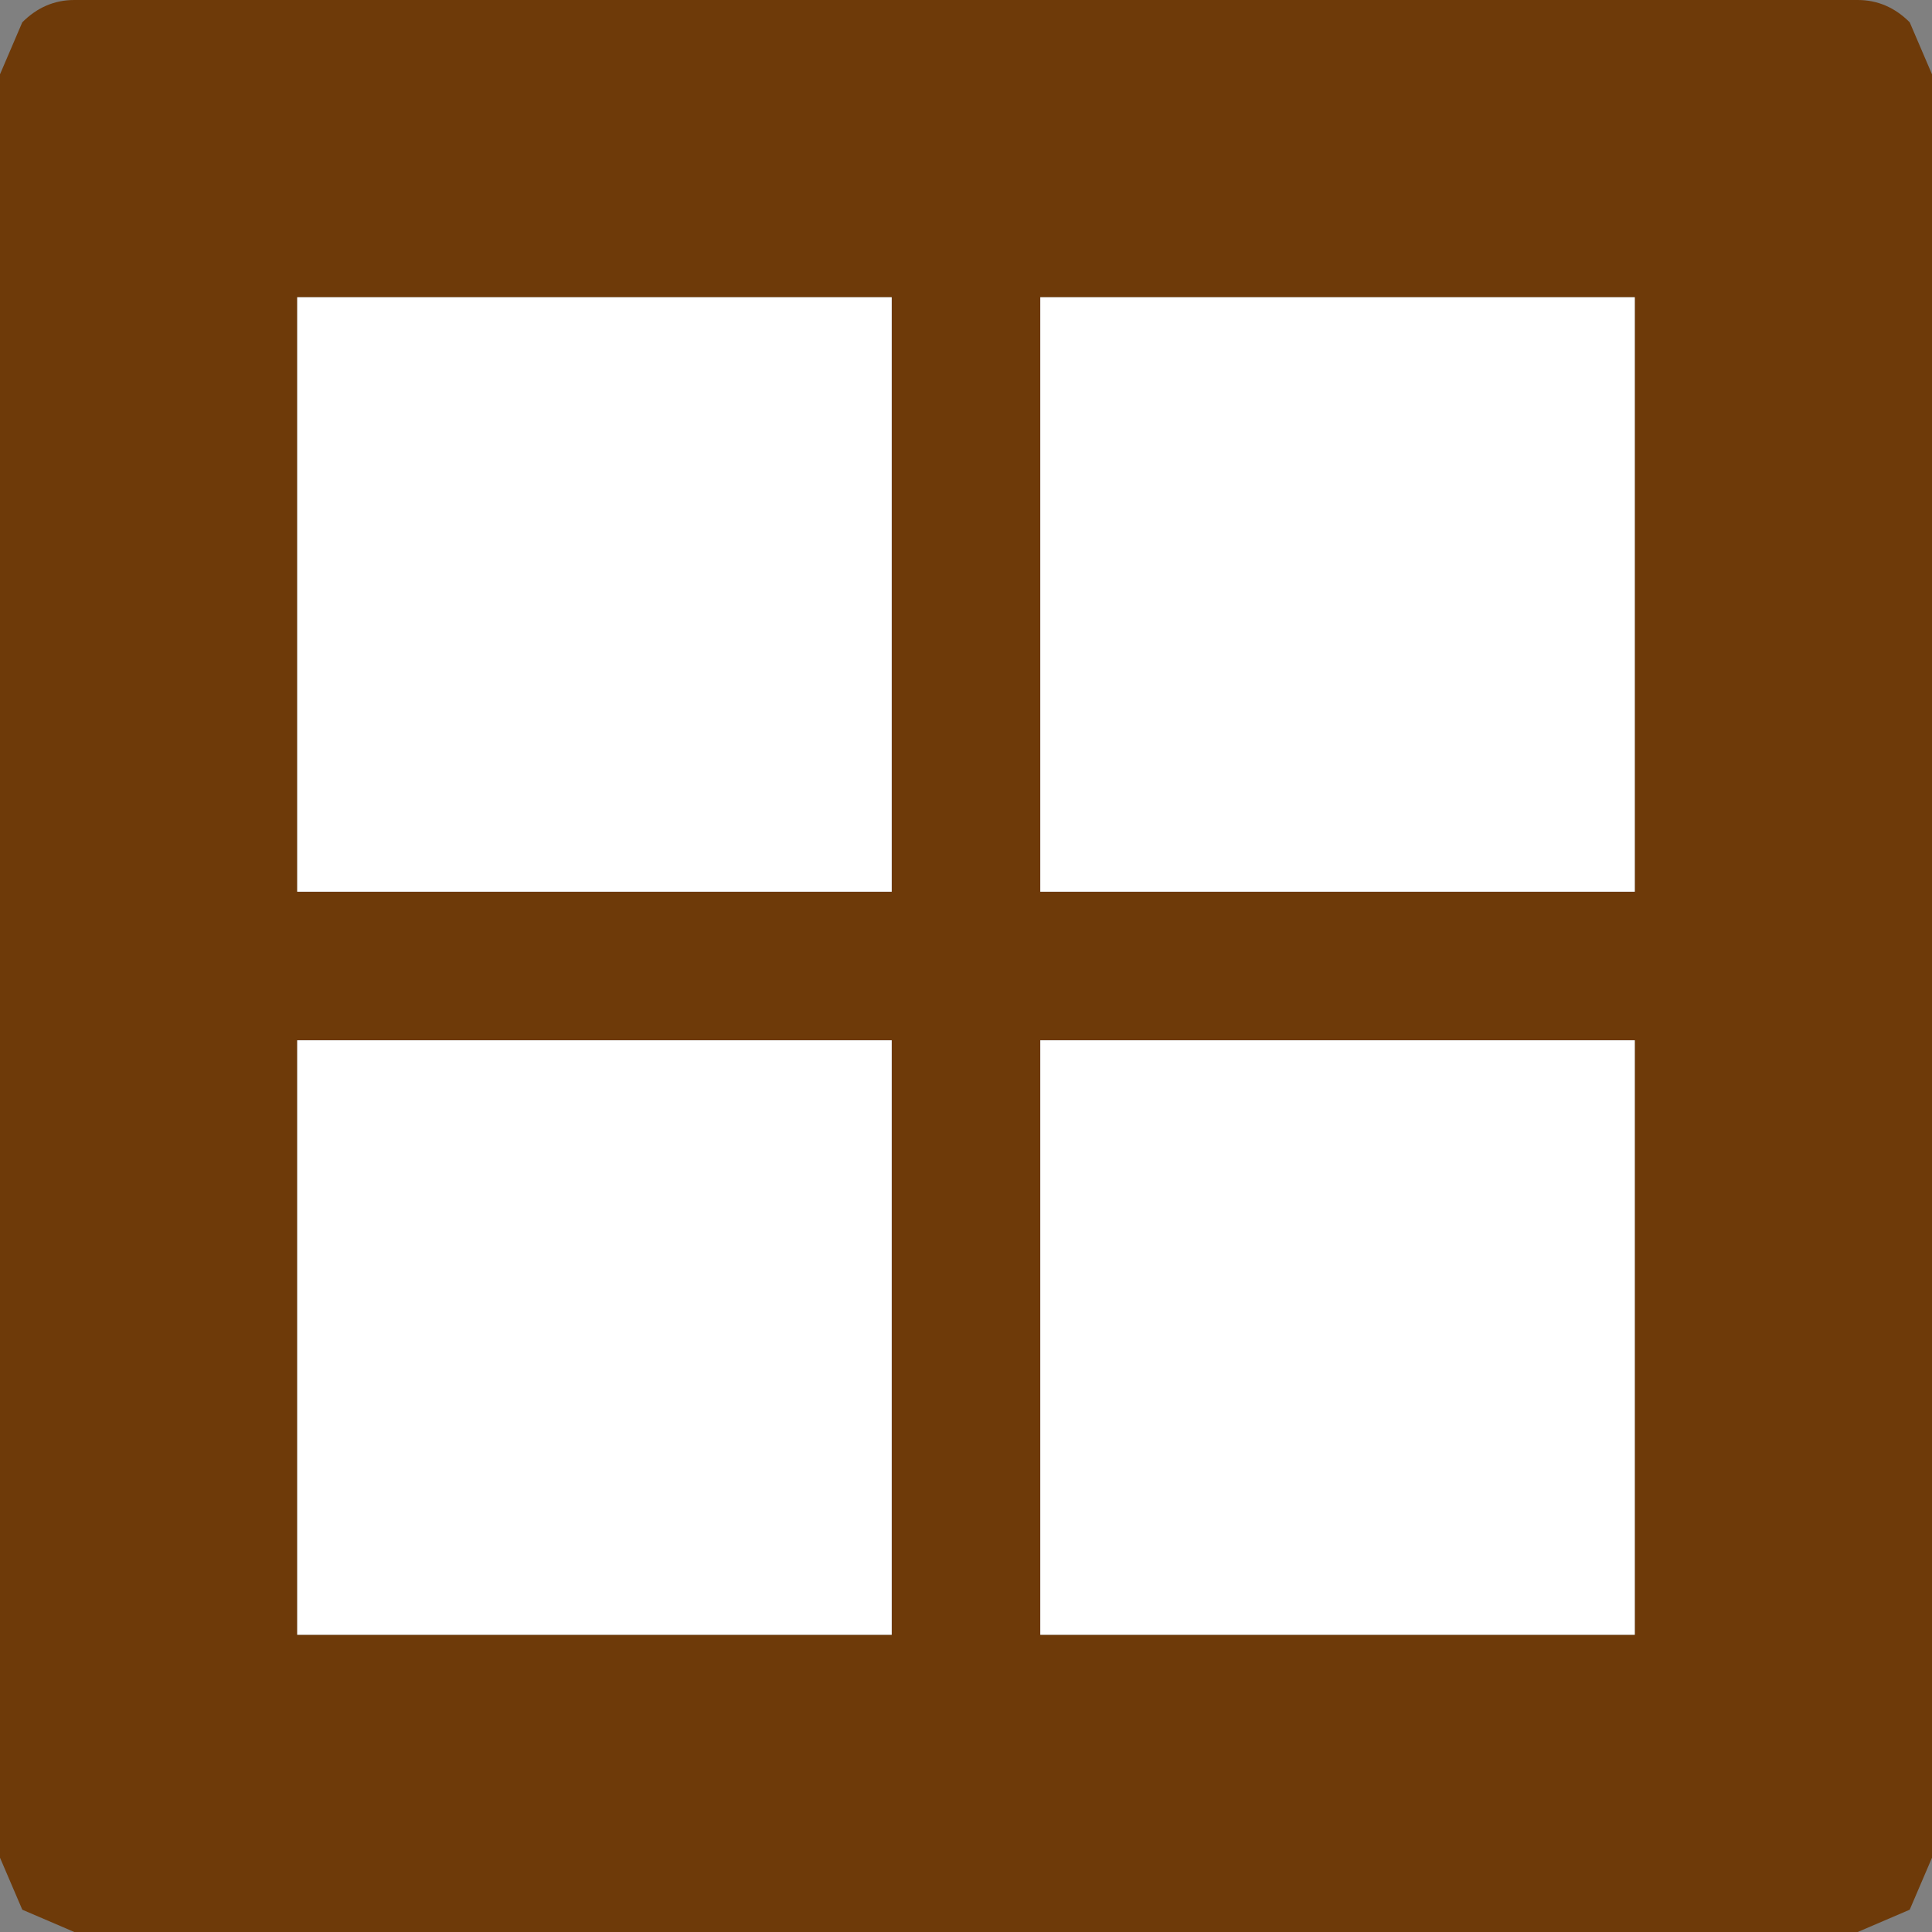 <?xml version="1.0" encoding="UTF-8" standalone="no"?>
<svg xmlns:ffdec="https://www.free-decompiler.com/flash" xmlns:xlink="http://www.w3.org/1999/xlink" ffdec:objectType="shape" height="13.0px" width="13.0px" xmlns="http://www.w3.org/2000/svg">
  <rect width="100%" height="100%" fill="#808080" stroke="none"/>
  <g transform="matrix(1.0, 0.0, 0.0, 1.0, 0.0, 0.0)">
    <path d="M12.5 0.0 Q12.7 0.0 12.85 0.15 L13.0 0.5 13.0 12.5 12.85 12.85 12.5 13.0 0.5 13.0 0.15 12.85 0.0 12.5 0.0 0.5 0.15 0.15 Q0.3 0.0 0.5 0.0 L12.5 0.0 M6.0 7.0 L2.0 7.0 2.0 11.0 6.0 11.0 6.0 7.0 M6.0 6.0 L6.0 2.0 2.0 2.0 2.0 6.0 6.0 6.0 M7.0 6.0 L11.0 6.0 11.0 2.0 7.0 2.0 7.0 6.0 M7.0 7.0 L7.0 11.0 11.0 11.0 11.0 7.0 7.0 7.0" fill="#6e3a09" fill-rule="evenodd" stroke="none"/>
    <path d="M7.0 7.0 L11.0 7.0 11.0 11.0 7.0 11.0 7.0 7.0 M7.0 6.0 L7.0 2.0 11.0 2.0 11.0 6.0 7.0 6.0 M6.0 6.0 L2.0 6.0 2.0 2.0 6.0 2.0 6.0 6.0 M6.0 7.0 L6.0 11.0 2.0 11.0 2.0 7.0 6.0 7.0" fill="#ffffff" fill-rule="evenodd" stroke="none"/>
  </g>
</svg>
